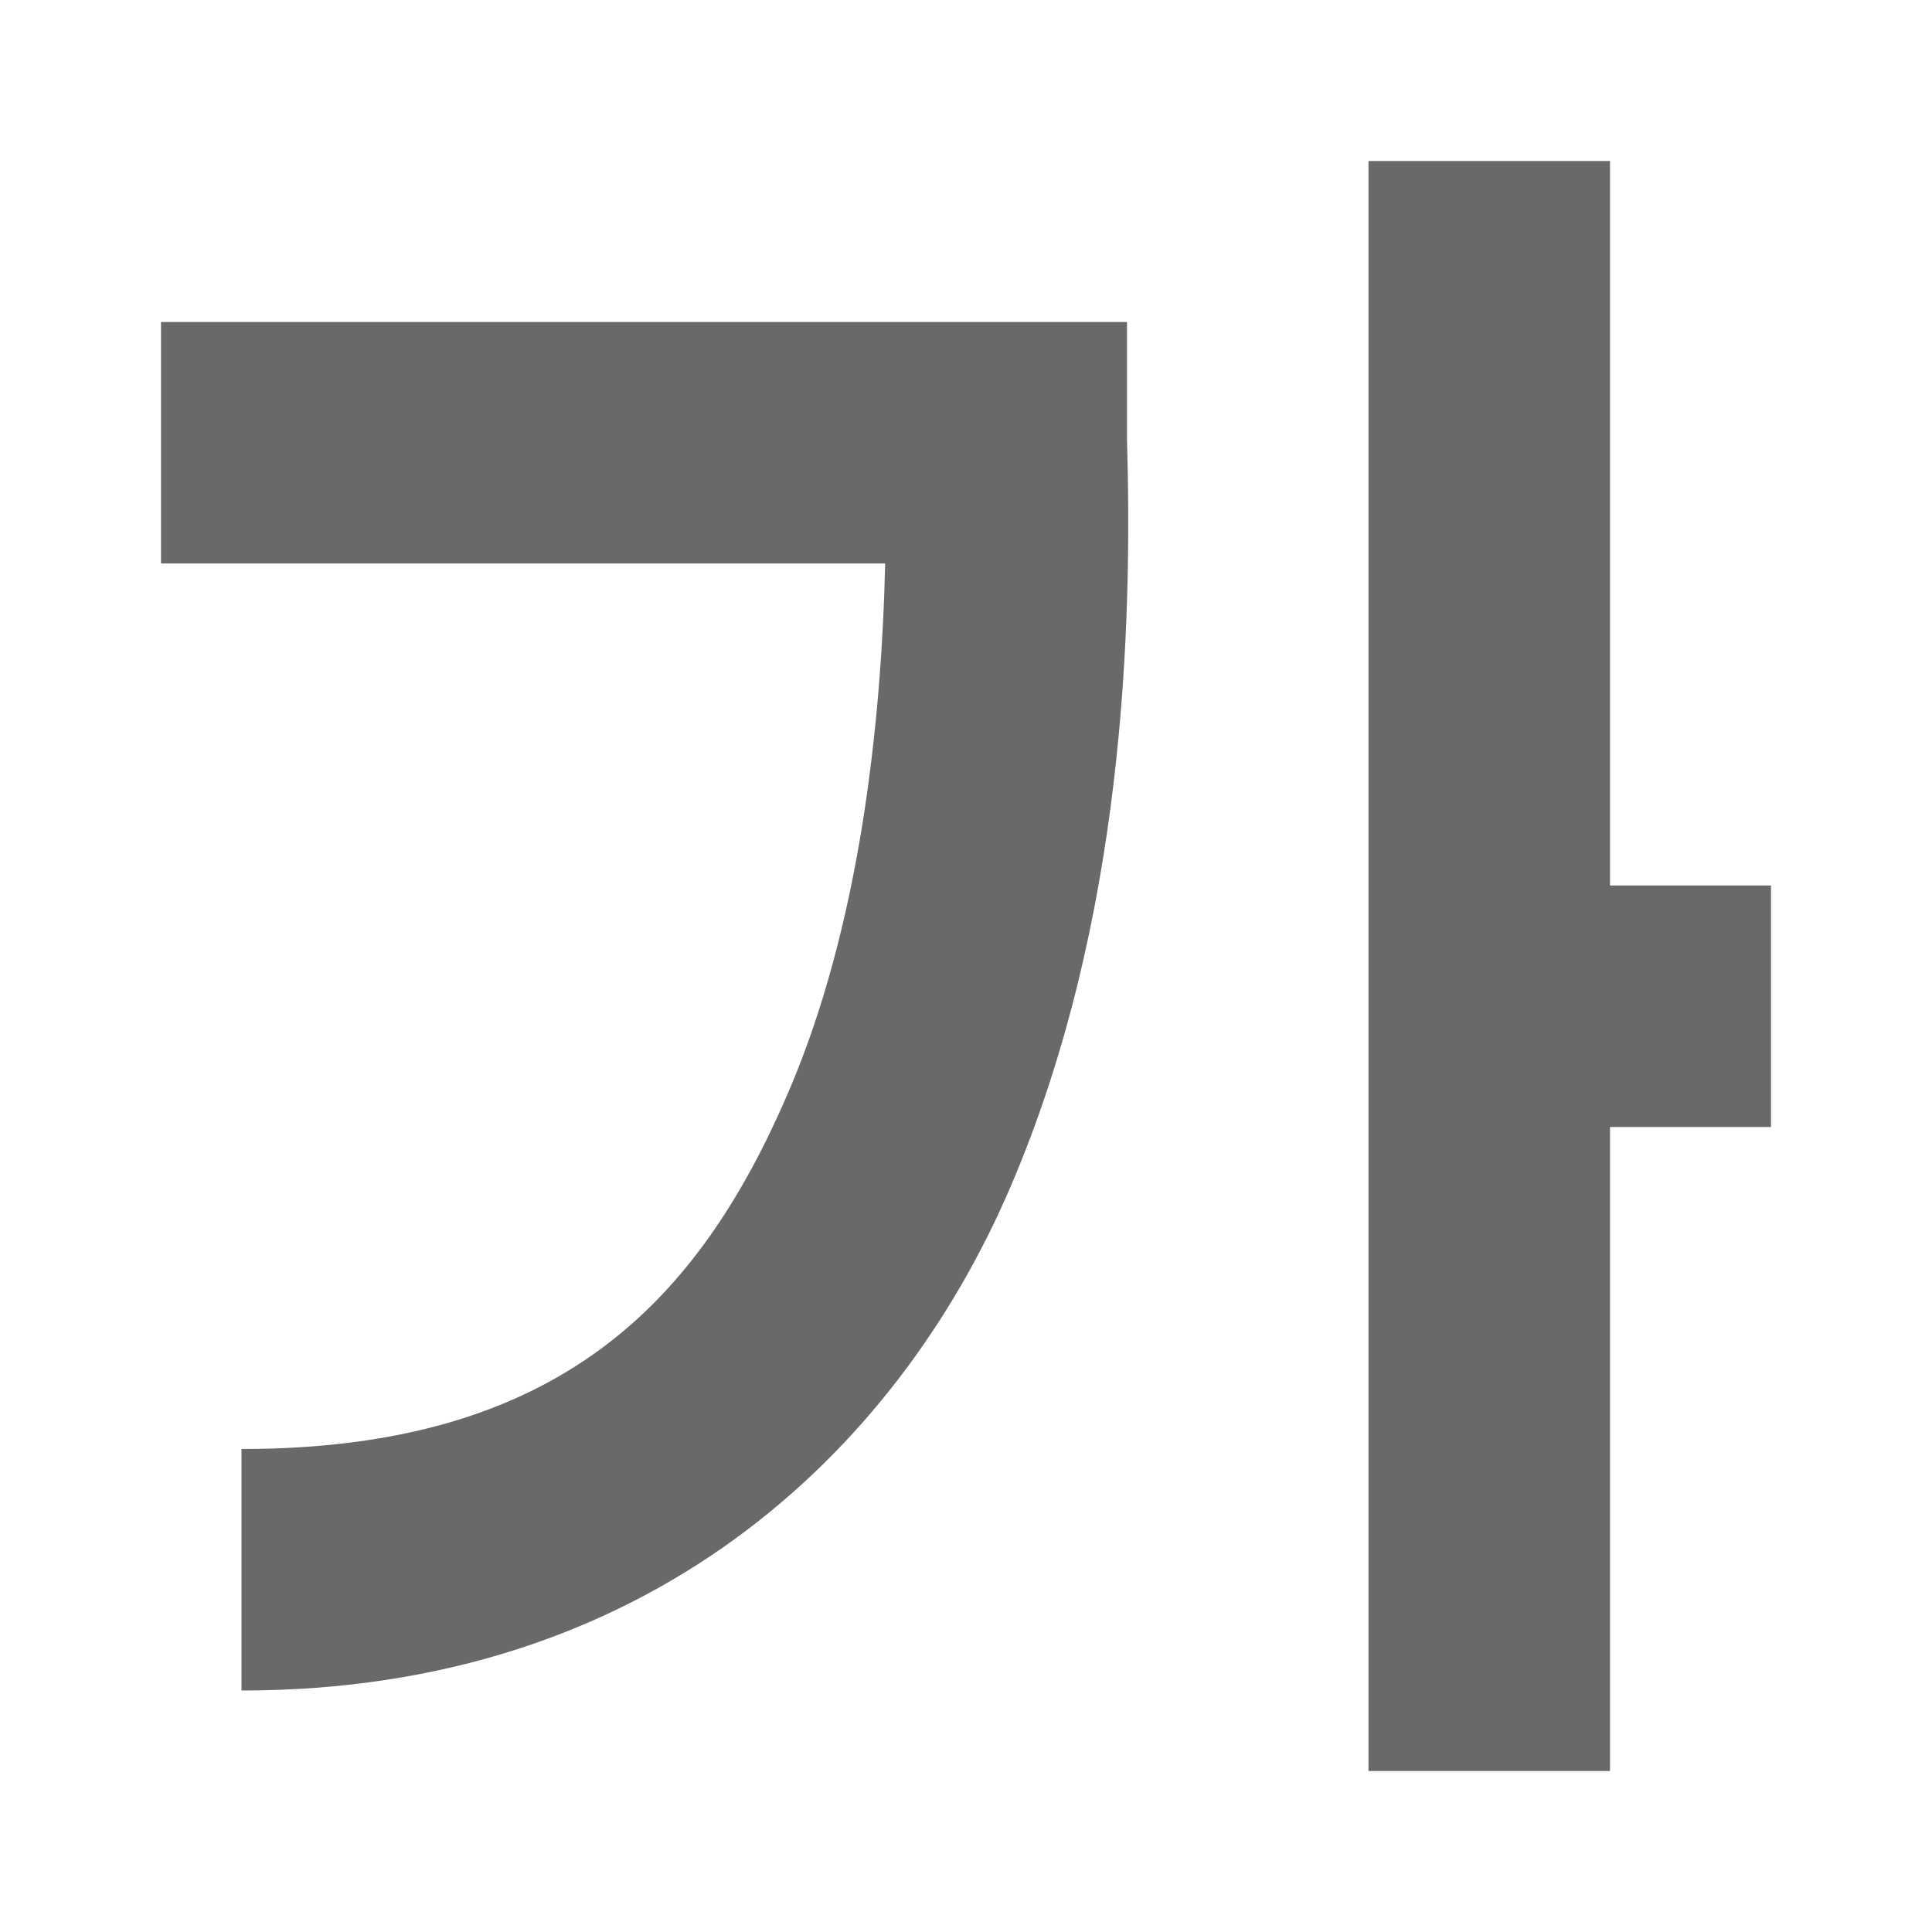 <svg viewBox="0 0 24 24" xmlns="http://www.w3.org/2000/svg"><path d="m17 2v20h3v-8h2v-3h-2v-9zm-15 2v3h8.996c-.047 2.007-.318 4.508-1.201 6.564-1.11 2.586-2.828 4.438-6.795 4.436v3c5.033.003 8.129-2.94 9.551-6.252 1.422-3.311 1.516-6.982 1.449-9.291v-1.457z" fill="#696969" fill-rule="evenodd"/></svg>